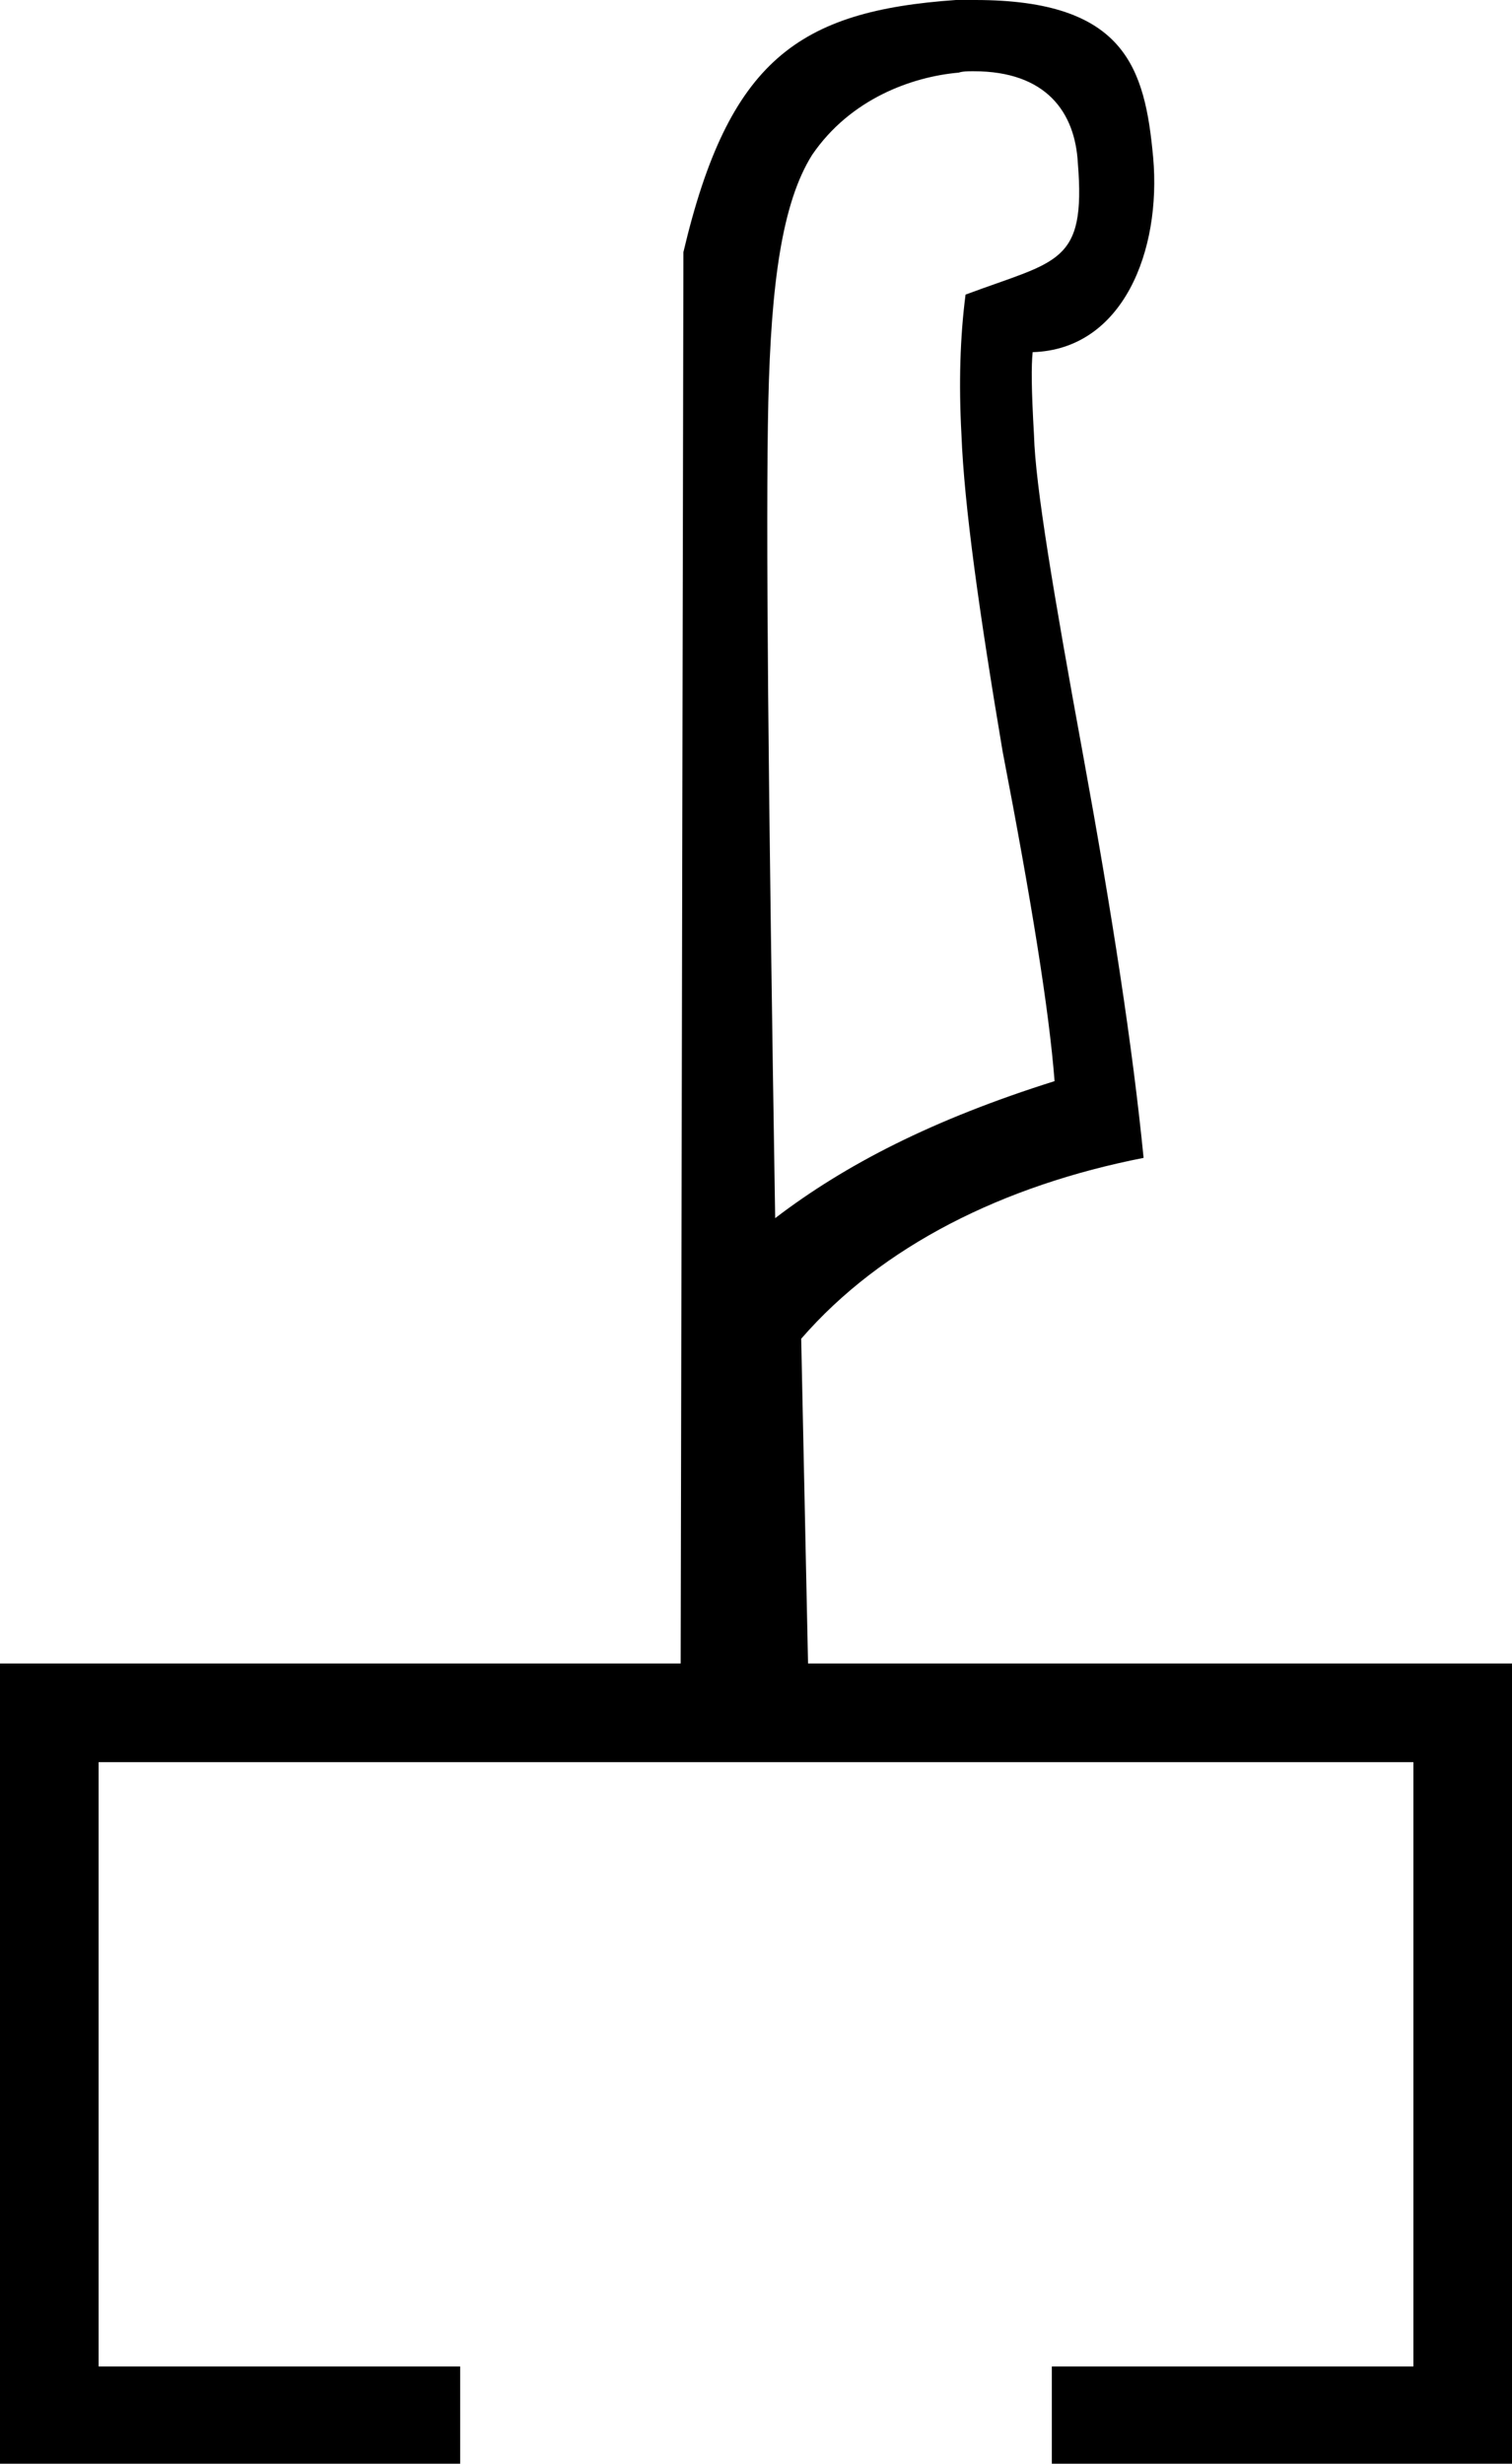 <?xml version='1.0' encoding ='UTF-8' standalone='no'?>
<svg width='11.04' height='17.98' xmlns='http://www.w3.org/2000/svg' xmlns:xlink='http://www.w3.org/1999/xlink'  version='1.1' >
<path style='fill:black; stroke:none' d=' M 7.1 0.52  C 7.1 0.52 7.1 0.52 7.11 0.52  C 7.64 0.52 7.85 0.82 7.87 1.19  C 7.93 1.93 7.72 1.9 7.05 2.15  C 7.01 2.46 7 2.8 7.02 3.17  C 7.04 3.69 7.15 4.47 7.32 5.48  C 7.53 6.57 7.66 7.37 7.7 7.89  C 6.81 8.17 6.17 8.5 5.66 8.89  C 5.61 5.78 5.59 3.8 5.61 2.93  C 5.63 2.07 5.71 1.48 5.93 1.13  C 6.21 0.72 6.66 0.56 7 0.53  C 7.03 0.52 7.07 0.52 7.1 0.52  Z  M 7.12 0  C 7.11 0 7.1 0 7.09 0  C 7.06 0 7.02 0 6.98 0  C 5.83 0.08 5.32 0.44 4.99 1.84  L 4.97 12.14  L 0 12.14  L 0 17.98  L 3.36 17.98  L 3.36 17.27  L 0.72 17.27  L 0.72 12.86  L 10.32 12.86  L 10.32 17.27  L 7.68 17.27  L 7.68 17.98  L 11.04 17.98  L 11.04 12.14  L 5.9 12.14  L 5.85 9.77  C 6.44 9.09 7.33 8.65 8.35 8.45  C 8.27 7.64 8.12 6.67 7.91 5.52  C 7.69 4.32 7.56 3.54 7.55 3.18  C 7.53 2.83 7.53 2.67 7.54 2.57  C 8.2 2.55 8.48 1.83 8.42 1.15  C 8.36 0.5 8.22 0 7.12 0  Z '/></svg>
